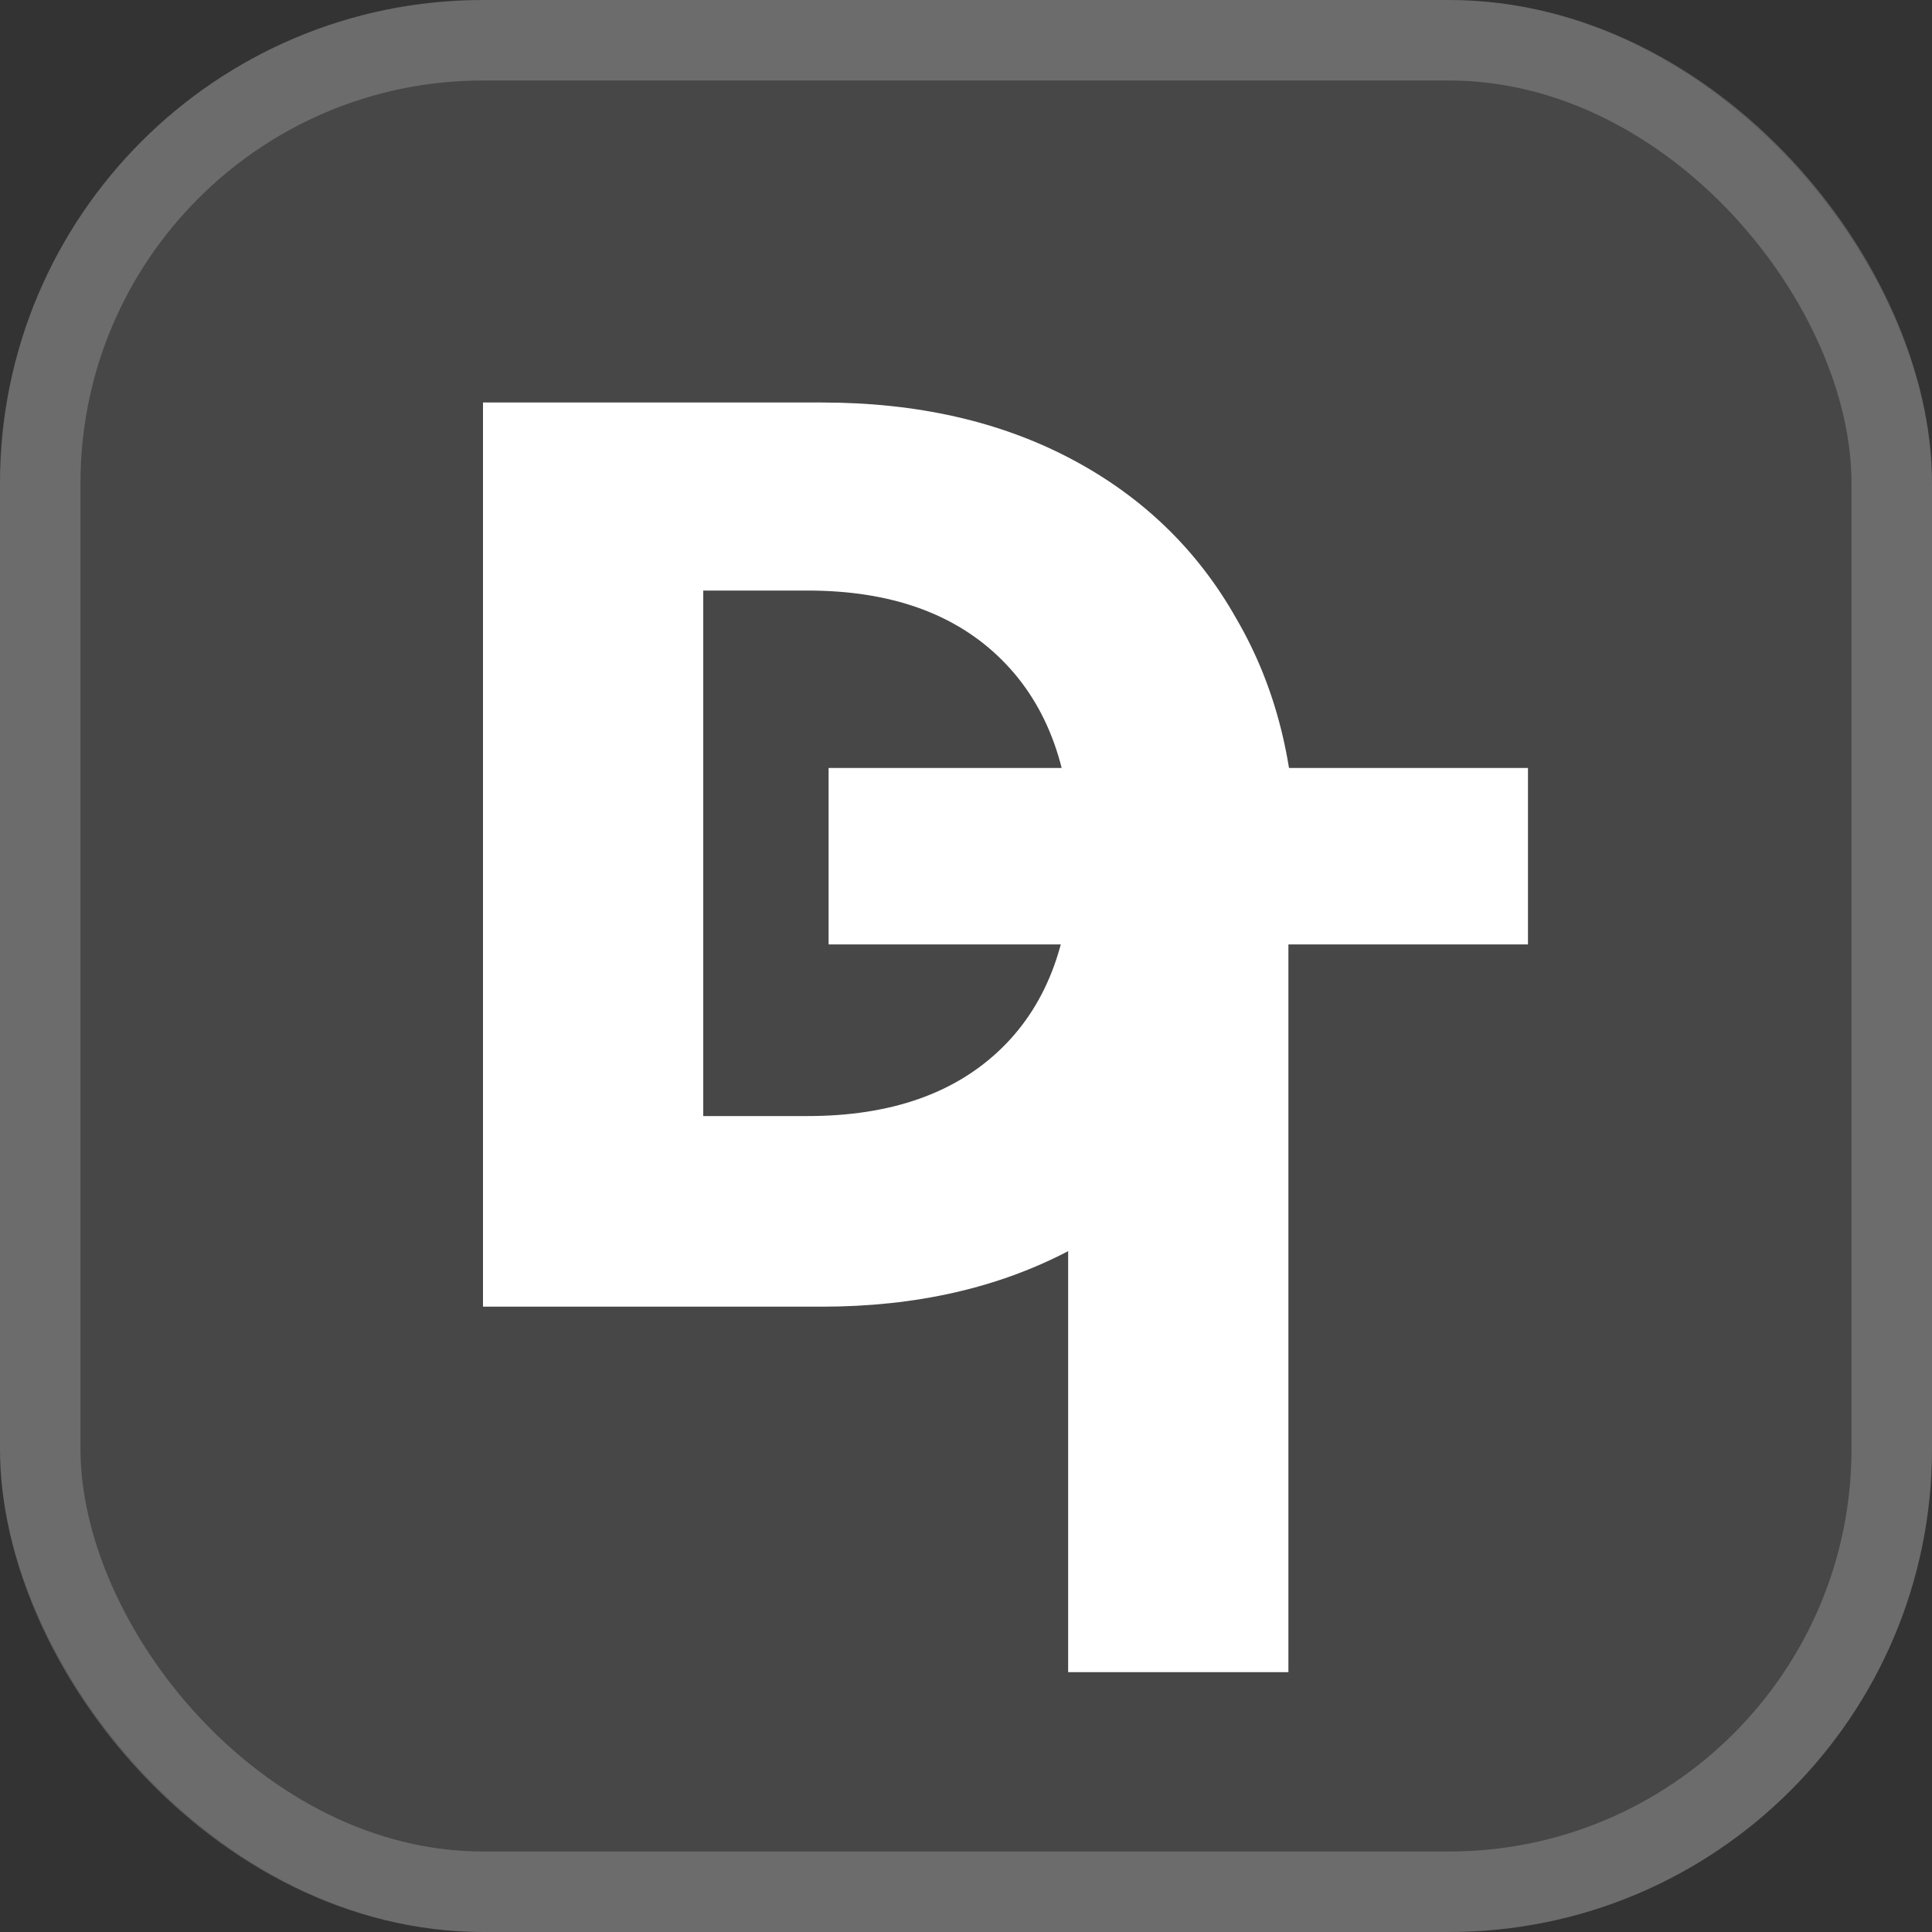 <svg width="24" height="24" viewBox="0 0 24 24" fill="none" xmlns="http://www.w3.org/2000/svg">
<rect x="0" y="0" width="24" height="24" fill="#333333" stroke="none"/>
<rect width="24" height="24" rx="6" fill="white" fill-opacity="0.1"/>
<rect x="0.5" y="0.5" width="23" height="23" rx="5.5" stroke="white" stroke-opacity="0.2"/>
<path d="M10.208 5C11.392 5 12.427 5.235 13.312 5.704C14.197 6.173 14.88 6.835 15.36 7.688C15.851 8.531 16.096 9.507 16.096 10.616C16.096 11.715 15.851 12.691 15.36 13.544C14.88 14.397 14.192 15.059 13.296 15.528C12.411 15.997 11.381 16.232 10.208 16.232H6V5H10.208ZM10.032 13.864C11.067 13.864 11.872 13.581 12.448 13.016C13.024 12.451 13.312 11.651 13.312 10.616C13.312 9.581 13.024 8.776 12.448 8.2C11.872 7.624 11.067 7.336 10.032 7.336H8.736V13.864H10.032Z" fill="white"/>
<path d="M18.981 9.54V11.732H16.005V20.772H13.269V11.732H10.293V9.54H18.981Z" fill="white"/>
</svg>
